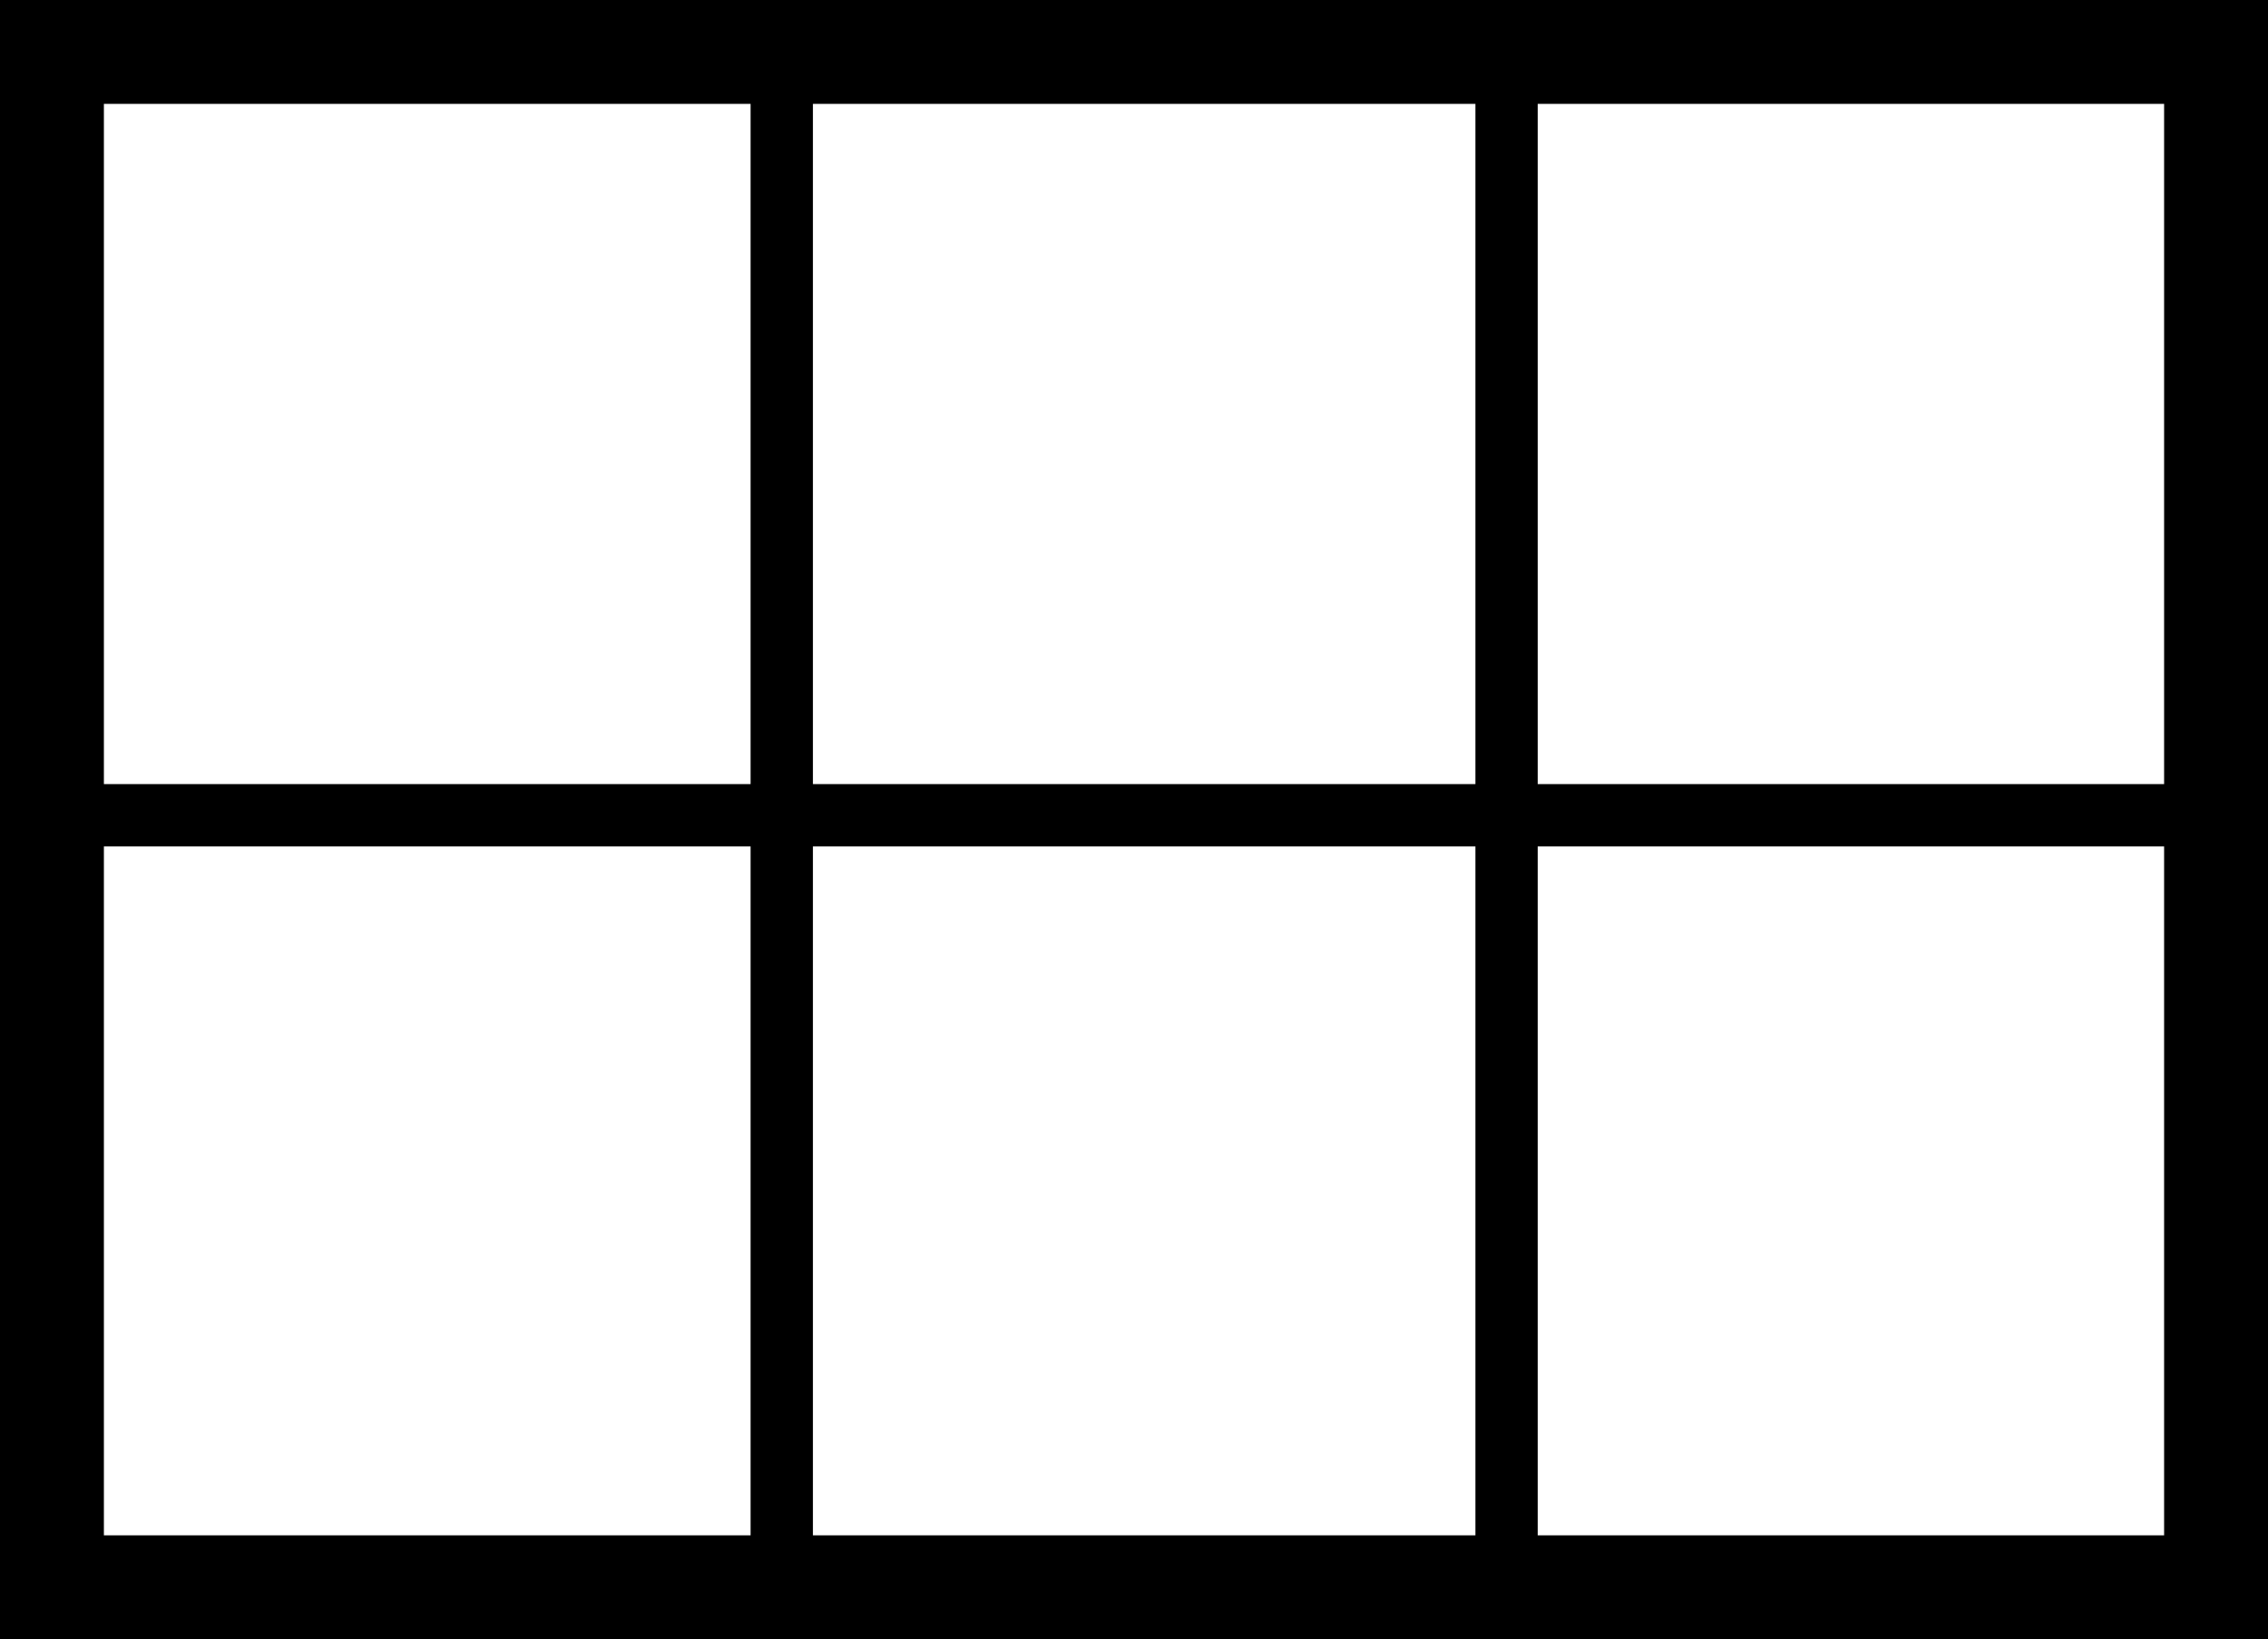 <svg version="1.1" xmlns="http://www.w3.org/2000/svg" xmlns:xlink="http://www.w3.org/1999/xlink" width="54.577" height="39.453" viewBox="0,0,54.577,39.453"><g transform="translate(-394.003,-224.679)"><g data-paper-data="{&quot;isPaintingLayer&quot;:true}" fill="none" fill-rule="nonzero" stroke="#000000" stroke-linejoin="miter" stroke-miterlimit="10" stroke-dasharray="" stroke-dashoffset="0" style="mix-blend-mode: normal"><path d="M395.253,262.882v-36.953h52.077v36.953z" data-paper-data="{&quot;origPos&quot;:null}" stroke-width="2.5" stroke-linecap="butt"/><path d="M412.815,262.669v-36.421" data-paper-data="{&quot;origPos&quot;:null}" stroke-width="1.5" stroke-linecap="round"/><path d="M447.423,244.301h-51.347" data-paper-data="{&quot;origPos&quot;:null}" stroke-width="1.5" stroke-linecap="round"/><path d="M430.257,226.512v36.421" data-paper-data="{&quot;origPos&quot;:null}" stroke-width="1.5" stroke-linecap="round"/></g></g></svg>